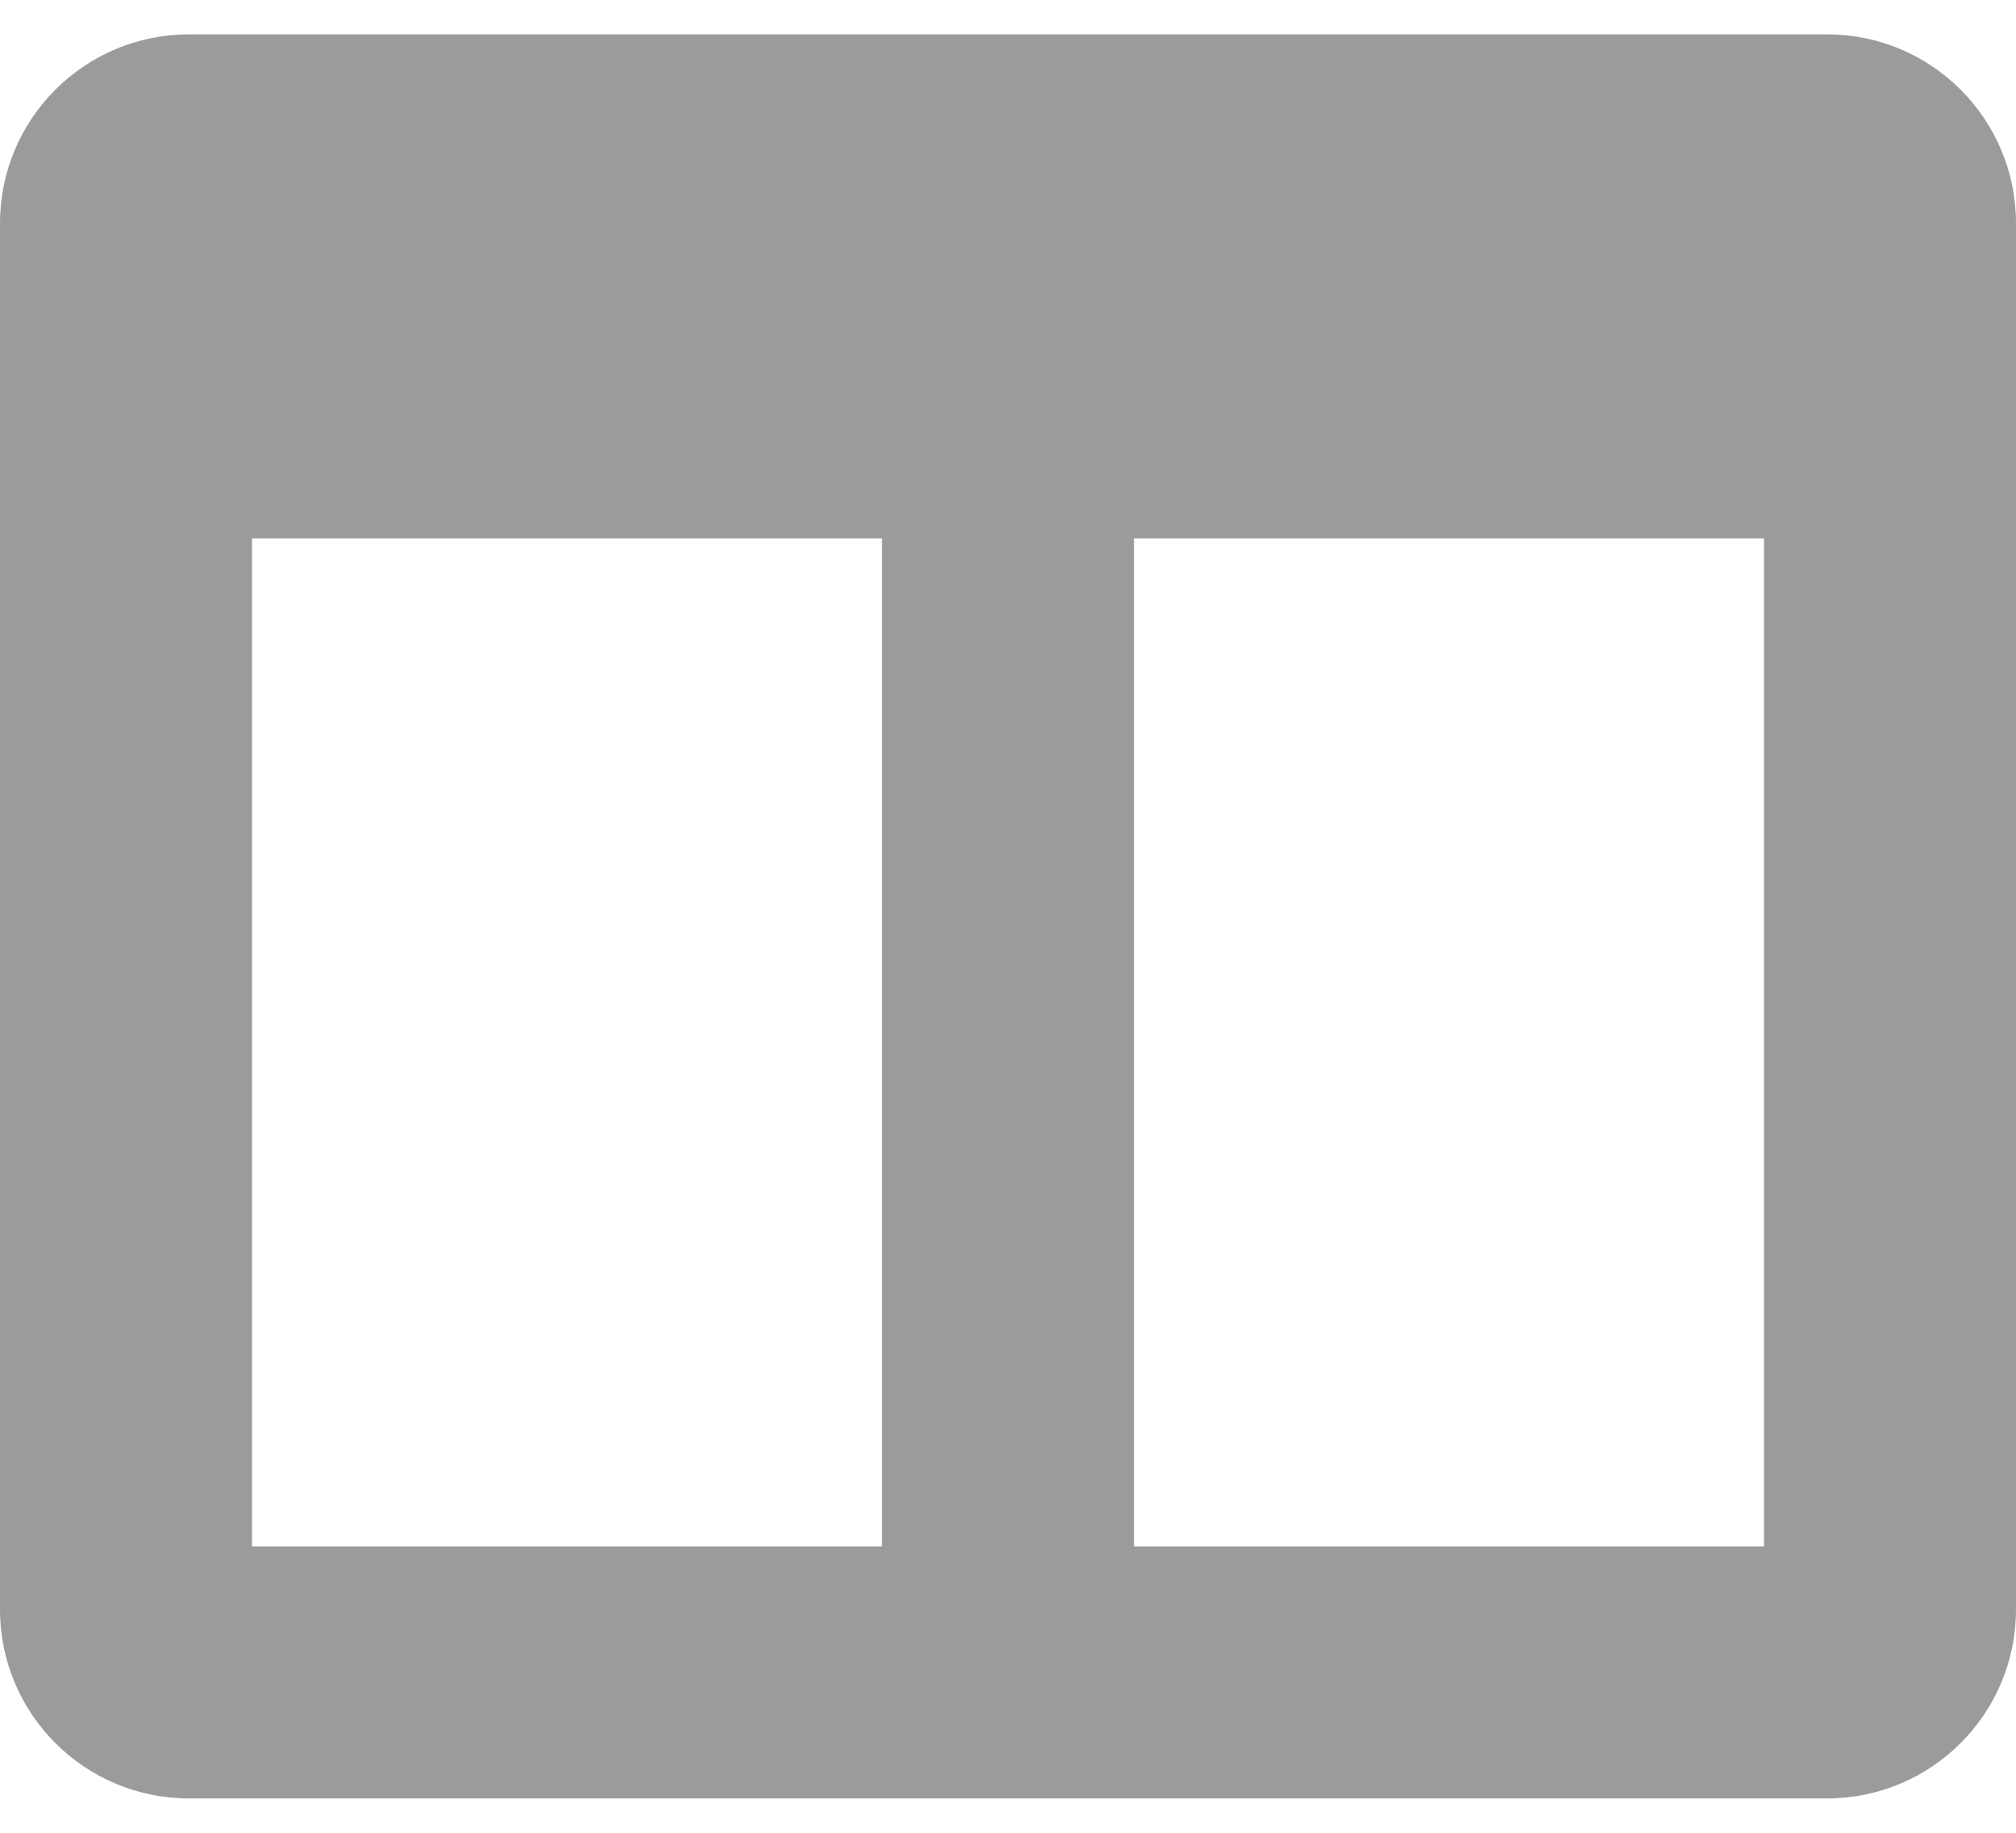 <svg width="22" height="20" viewBox="0 0 22 20" fill="none" xmlns="http://www.w3.org/2000/svg">
<path d="M19.938 0.375H2.062C0.923 0.375 0 1.298 0 2.438V17.562C0 18.702 0.923 19.625 2.062 19.625H19.938C21.077 19.625 22 18.702 22 17.562V2.438C22 1.298 21.077 0.375 19.938 0.375ZM9.625 16.875H2.75V5.875H9.625V16.875ZM19.25 16.875H12.375V5.875H19.25V16.875Z" fill="#9B9B9B"/>
</svg>
